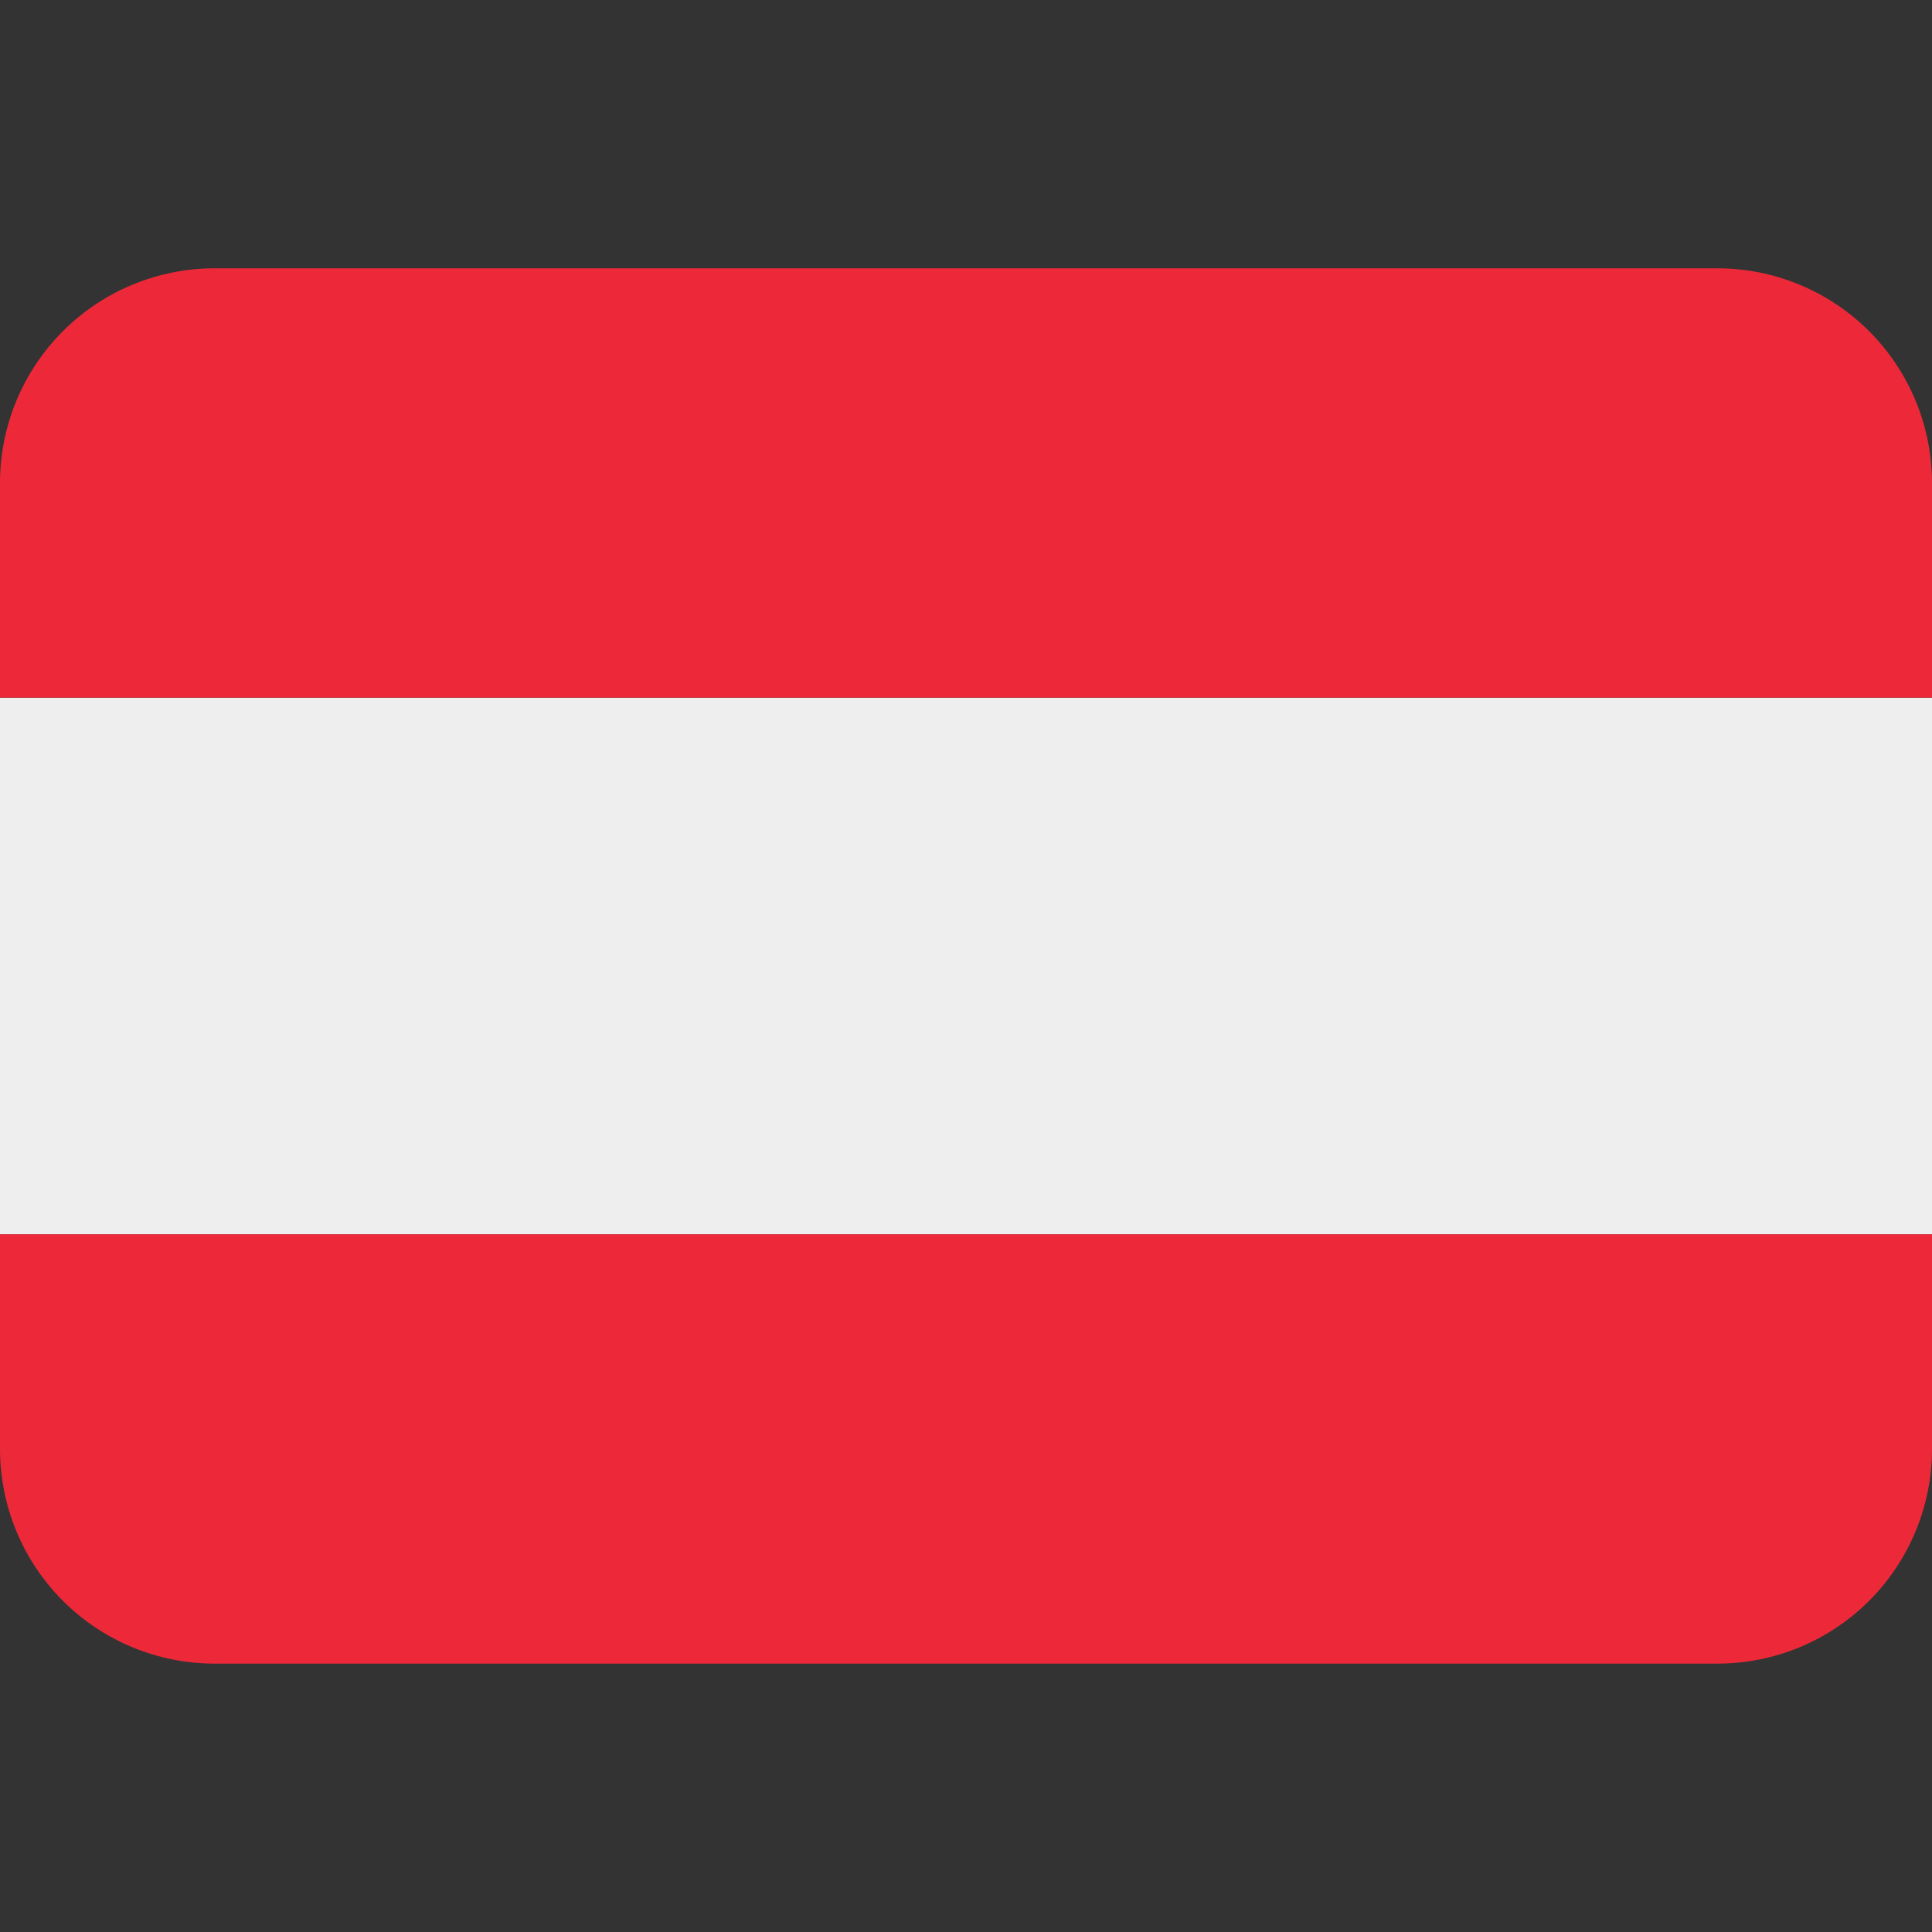 <svg width="32" height="32" viewBox="0 0 32 32" fill="none" xmlns="http://www.w3.org/2000/svg">
<rect x="0" y="0" width="32" height="32" fill="#333333" stroke="none"/>
<path d="M0 11.556H32V20.445H0V11.556Z" fill="#EEEEEE"/>
<path d="M28.444 4.444H3.556C2.613 4.444 1.708 4.819 1.041 5.486C0.375 6.153 0 7.057 0 8L0 11.555H32V8C32 7.057 31.625 6.153 30.959 5.486C30.292 4.819 29.387 4.444 28.444 4.444ZM3.556 27.555H28.444C29.387 27.555 30.292 27.181 30.959 26.514C31.625 25.847 32 24.943 32 24V20.444H0V24C0 24.943 0.375 25.847 1.041 26.514C1.708 27.181 2.613 27.555 3.556 27.555Z" fill="#ED2939"/>
</svg>
